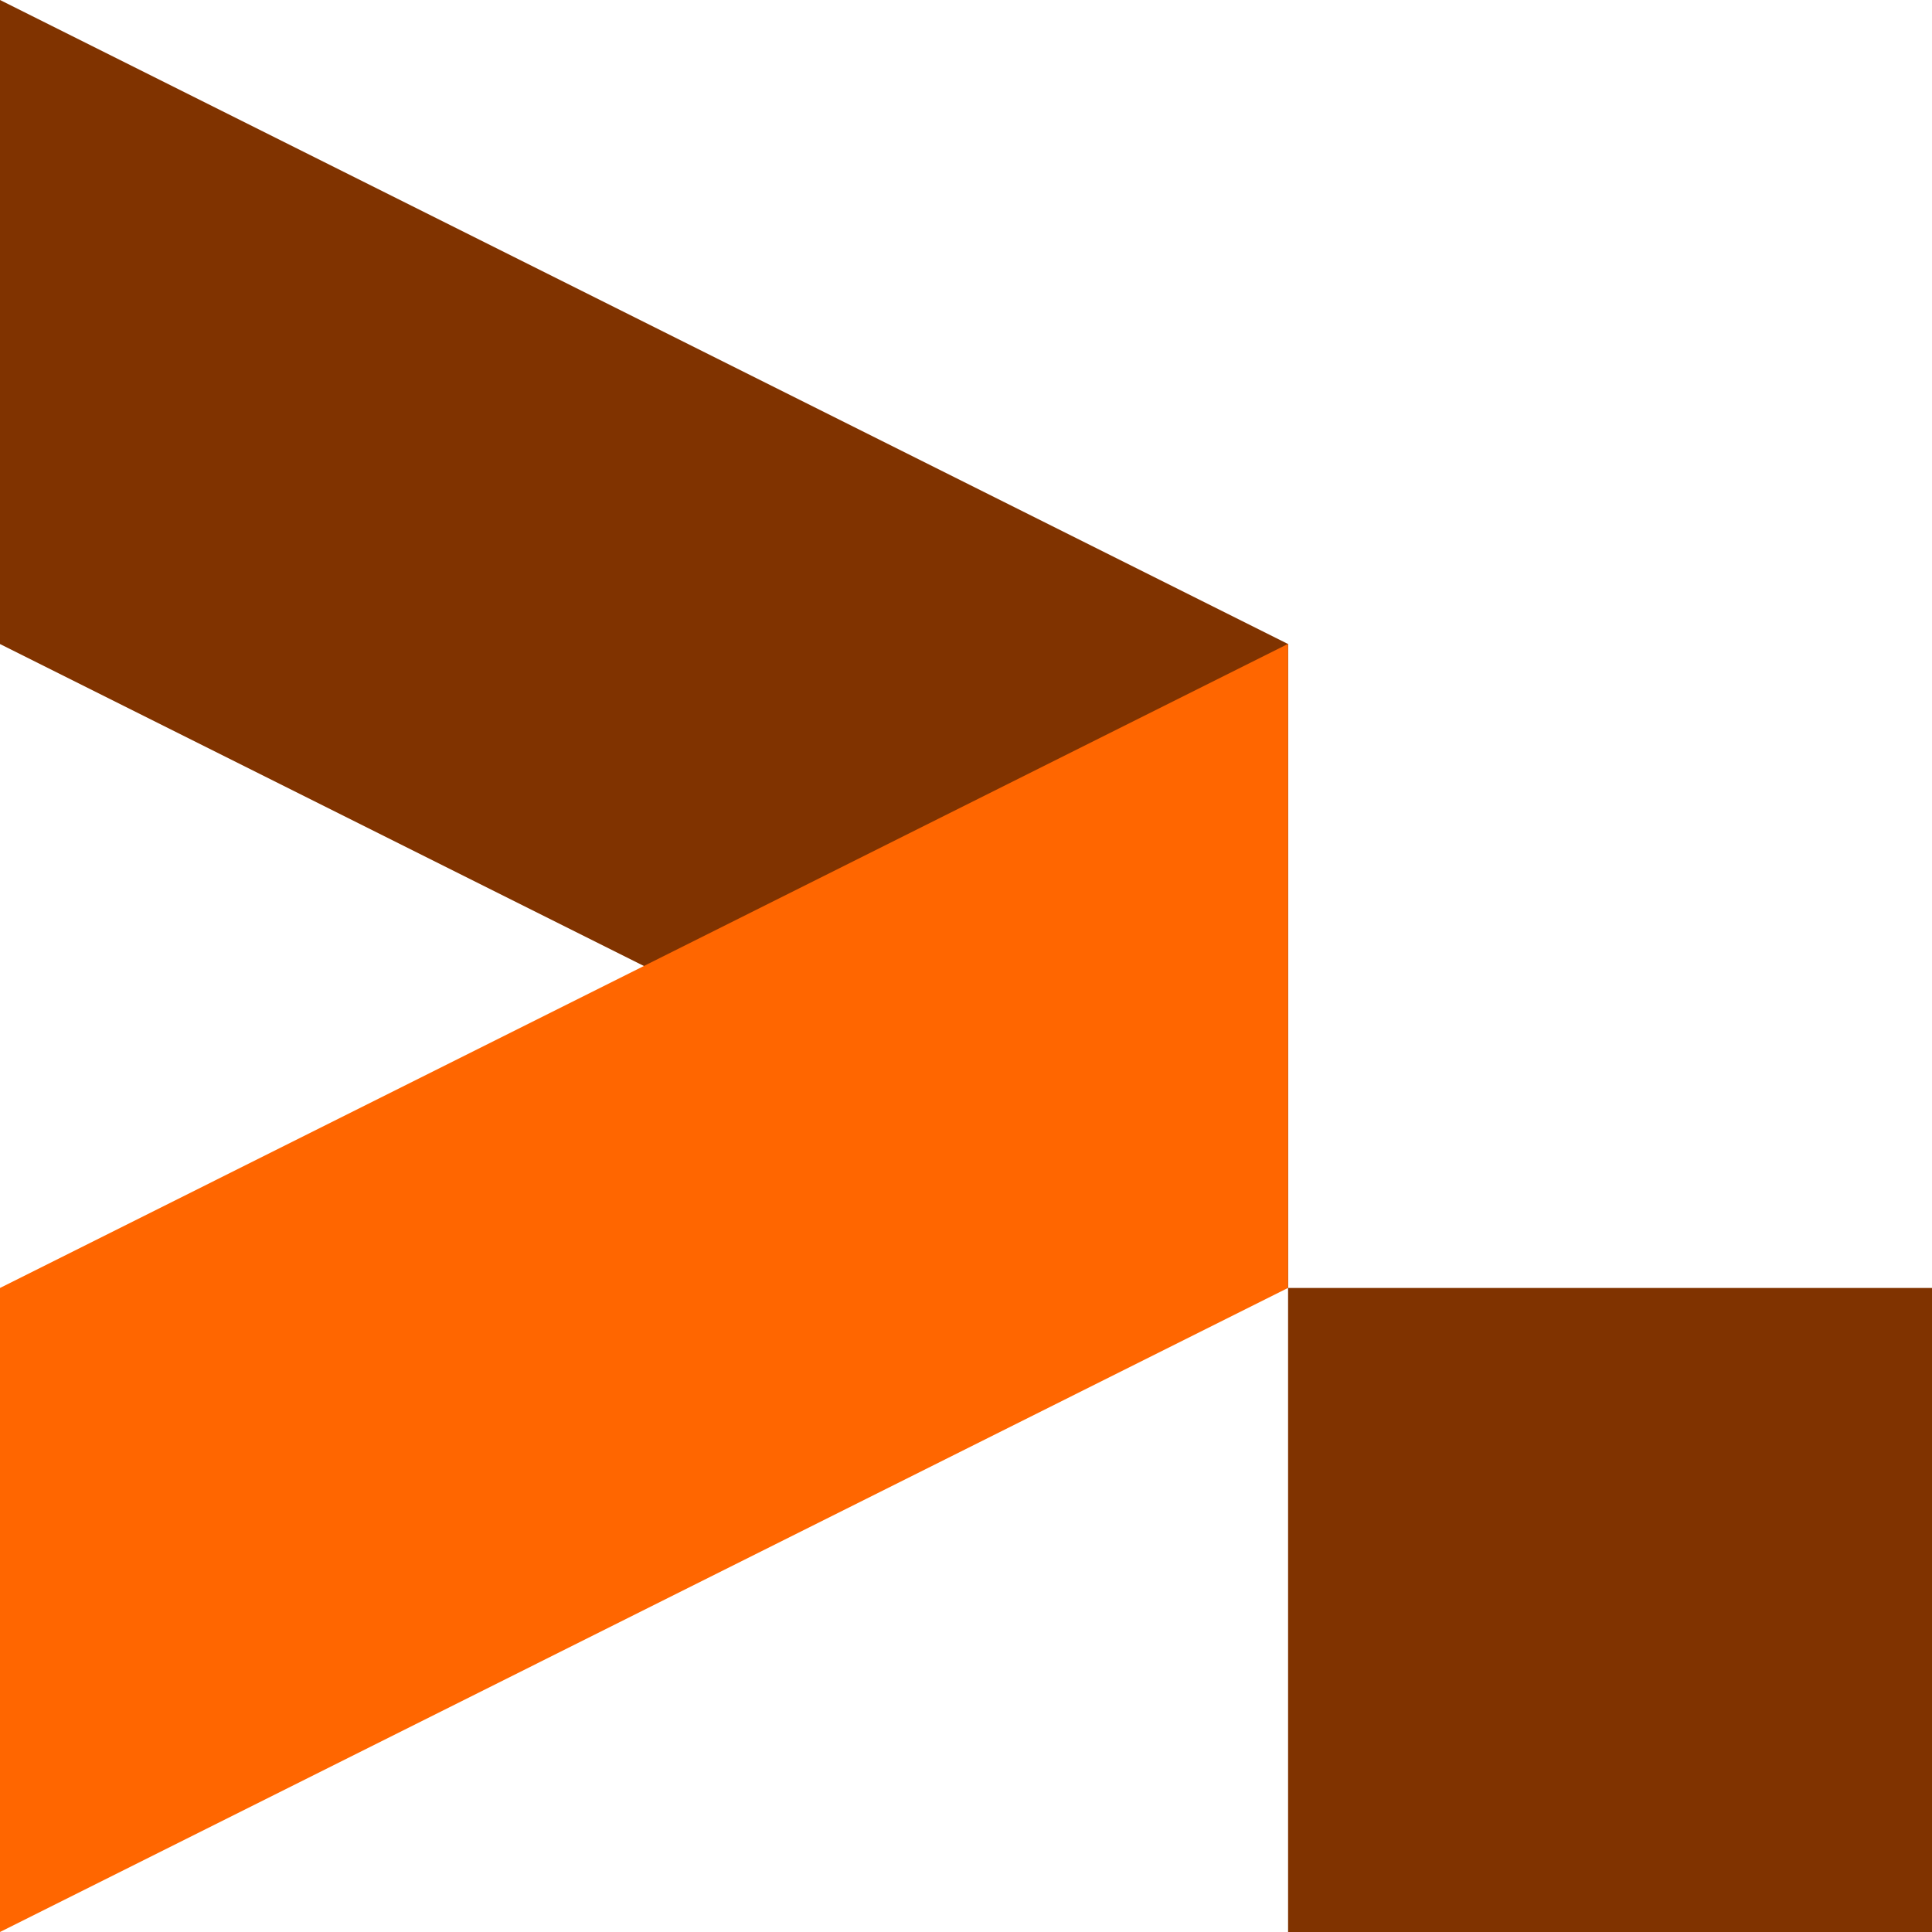 <?xml version="1.0" encoding="UTF-8" standalone="no"?>
<!-- Created with Inkscape (http://www.inkscape.org/) -->

<svg
   width="60"
   height="60"
   viewBox="0 0 15.875 15.875"
   version="1.1"
   id="svg858"
   inkscape:version="1.2.1 (9c6d41e410, 2022-07-14)"
   sodipodi:docname="logo02.svg"
   xmlns:inkscape="http://www.inkscape.org/namespaces/inkscape"
   xmlns:sodipodi="http://sodipodi.sourceforge.net/DTD/sodipodi-0.dtd"
   xmlns="http://www.w3.org/2000/svg"
   xmlns:svg="http://www.w3.org/2000/svg">
  <sodipodi:namedview
     id="namedview860"
     pagecolor="#ffffff"
     bordercolor="#000000"
     borderopacity="0.25"
     inkscape:showpageshadow="2"
     inkscape:pageopacity="0.0"
     inkscape:pagecheckerboard="0"
     inkscape:deskcolor="#d1d1d1"
     inkscape:document-units="px"
     showgrid="false"
     showguides="true"
     inkscape:zoom="2.7977528"
     inkscape:cx="216.95984"
     inkscape:cy="96.148595"
     inkscape:window-width="1920"
     inkscape:window-height="1009"
     inkscape:window-x="-8"
     inkscape:window-y="-8"
     inkscape:window-maximized="1"
     inkscape:current-layer="layer1"
     inkscape:lockguides="true">
    <inkscape:grid
       type="xygrid"
       id="grid862"
       originx="0"
       originy="0"
       empspacing="10"
       dotted="false"
       spacingx="2.646"
       spacingy="2.646" />
  </sodipodi:namedview>
  <defs
     id="defs855" />
  <g
     inkscape:label="Capa 1"
     inkscape:groupmode="layer"
     id="layer1"
     transform="translate(-71.437,-37.042)">
    <g
       id="g2527"
       transform="translate(-2.646)">
      <path
         style="fill:#803300;stroke-width:0.265"
         d="m 74.083,37.042 v 5.292 c 0,0 5.292,2.646 5.292,2.646 l 5.292,2.646 v -5.292 z"
         id="path2394" />
      <path
         style="fill:#ff6600;stroke-width:0.265"
         d="m 74.083,52.917 v -5.292 l 10.583,-5.292 v 5.292 z"
         id="path2426" />
      <path
         style="fill:#803300;stroke-width:0.265"
         d="m 84.667,47.625 h 5.292 v 5.292 h -5.292 z"
         id="path2490" />
    </g>
  </g>
</svg>

